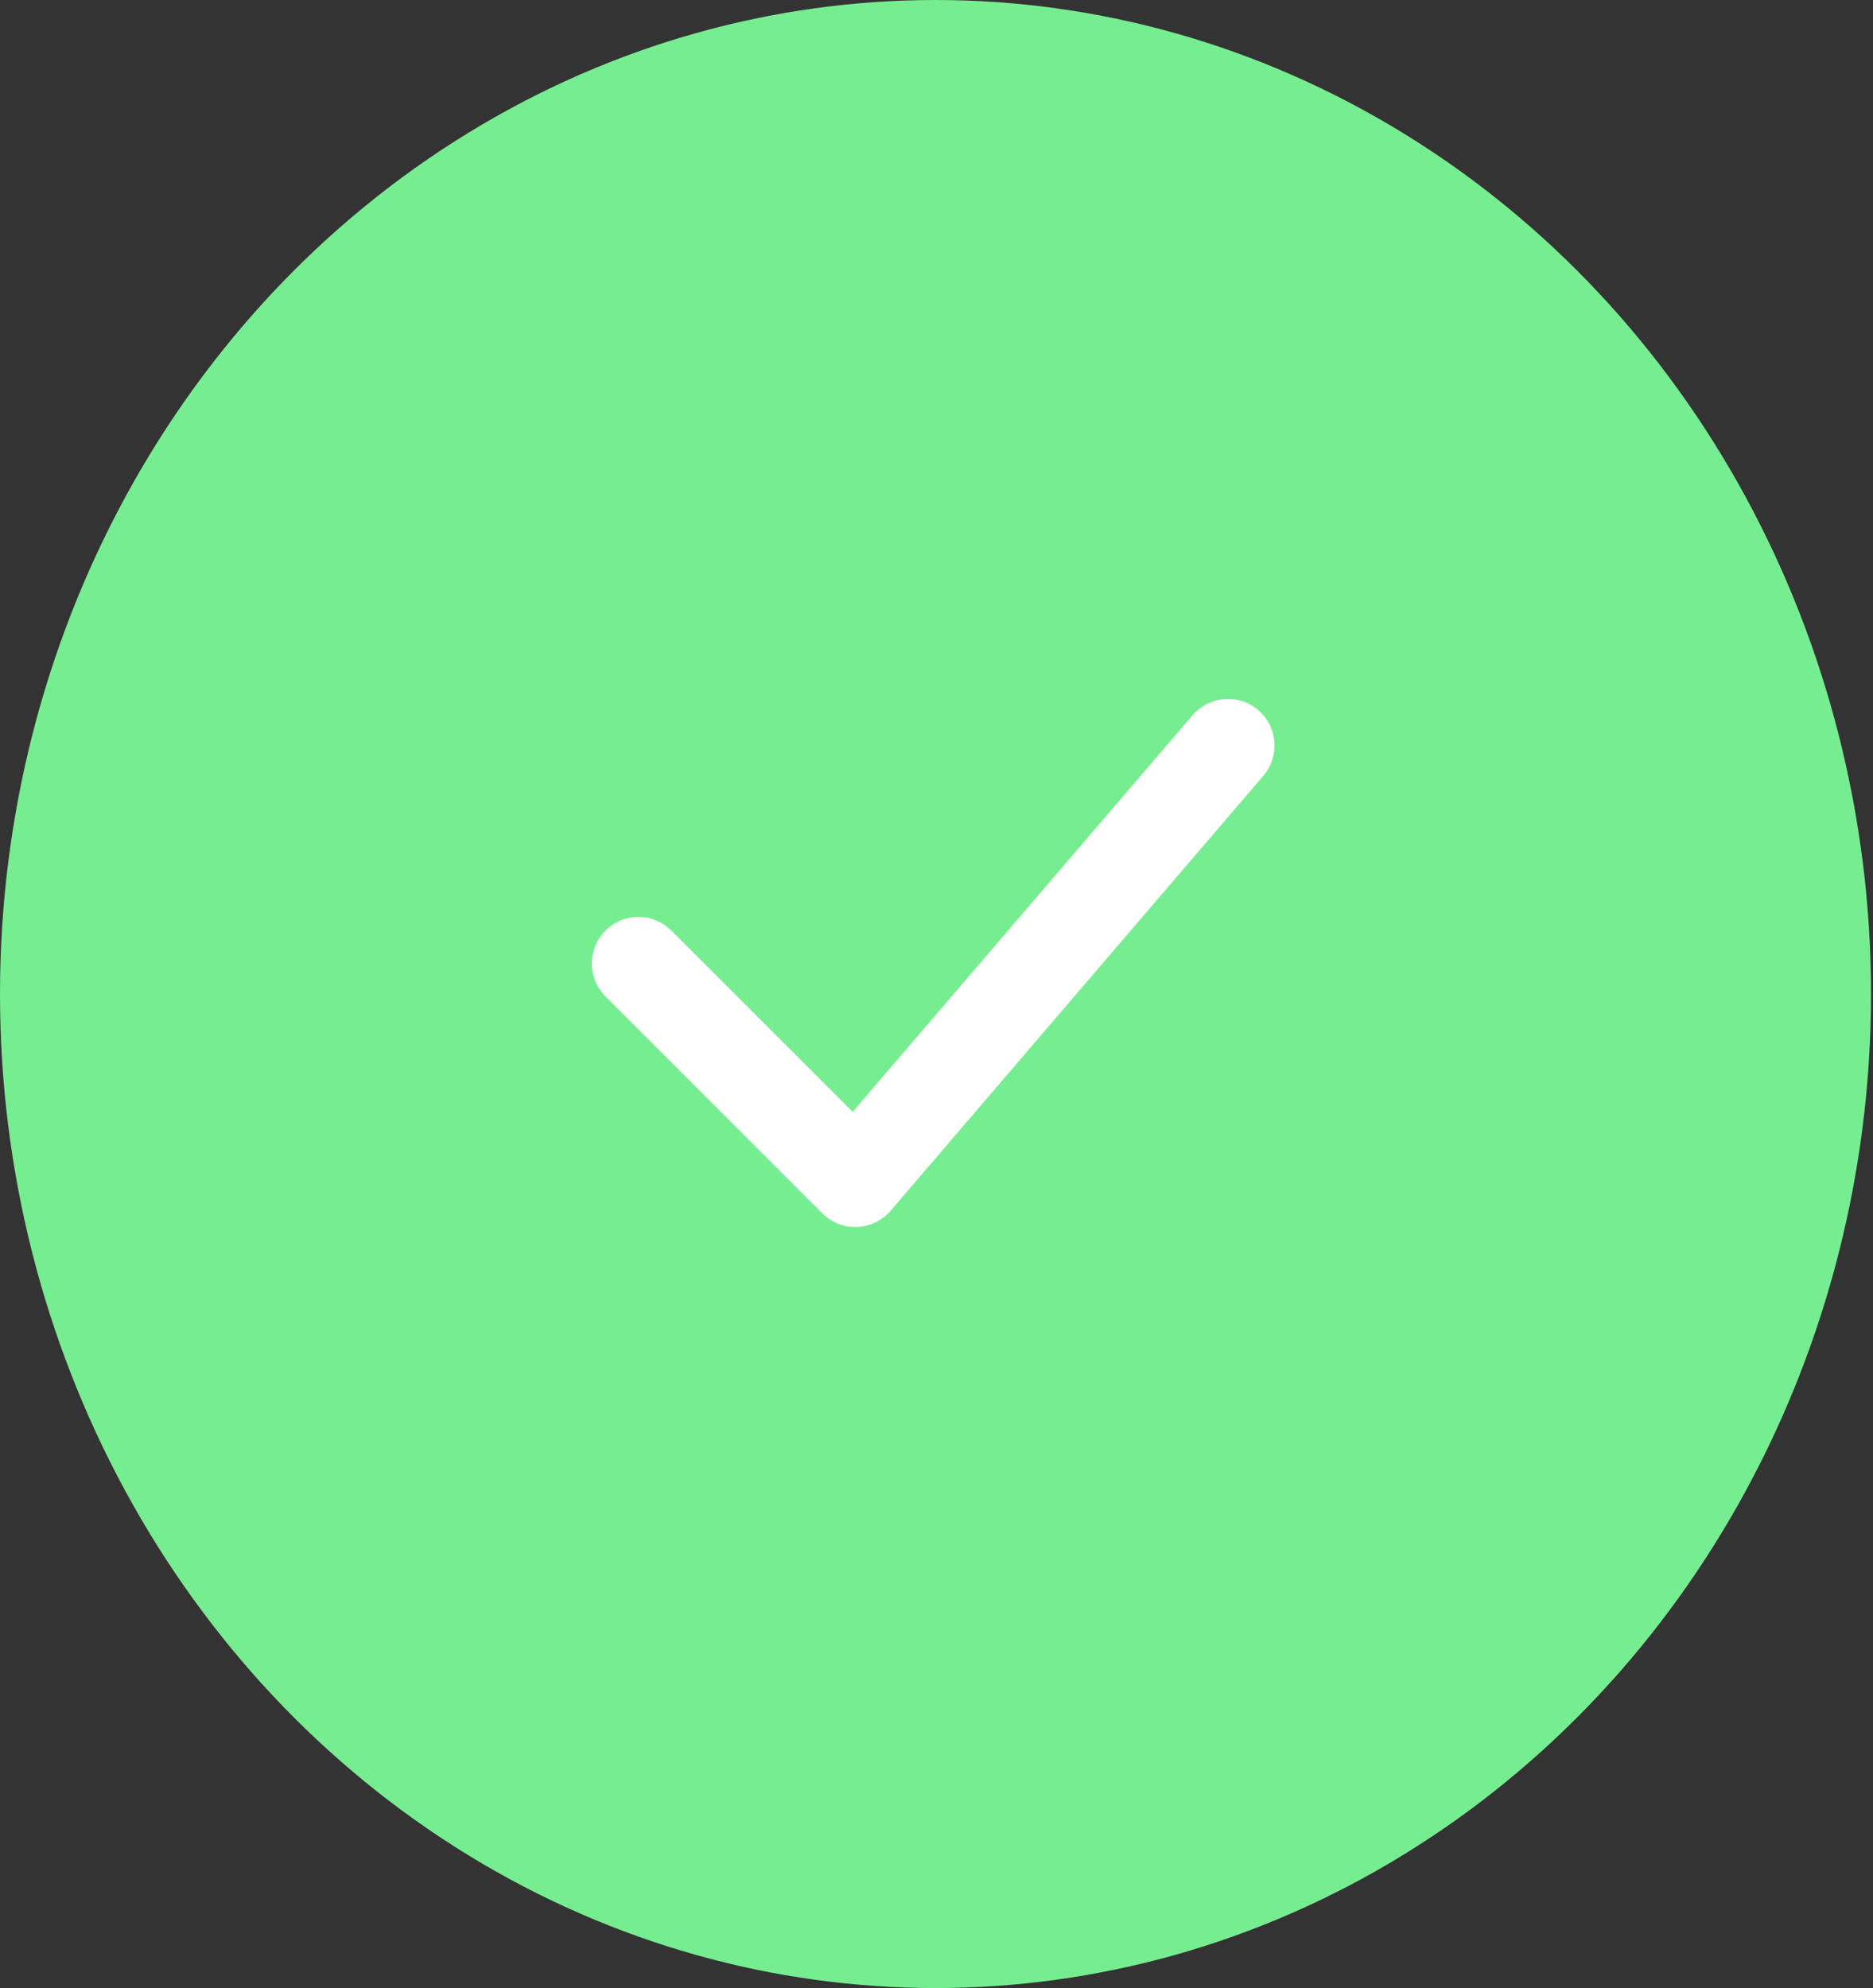 <svg width="49" height="52" viewBox="0 0 49 52" fill="none" xmlns="http://www.w3.org/2000/svg">
<rect x="0" y="0" width="49" height="52" fill="#333333" stroke="none"/>
<ellipse cx="24.474" cy="26" rx="24.474" ry="26" fill="#77ED91"/>
<path fill-rule="evenodd" clip-rule="evenodd" d="M32.918 18.574C33.04 18.678 33.139 18.805 33.212 18.948C33.284 19.091 33.328 19.247 33.34 19.406C33.352 19.566 33.333 19.726 33.283 19.878C33.233 20.031 33.154 20.172 33.05 20.293L23.3 31.668C23.19 31.796 23.056 31.899 22.905 31.972C22.753 32.045 22.589 32.086 22.421 32.093C22.253 32.099 22.086 32.071 21.929 32.01C21.773 31.948 21.631 31.855 21.512 31.736L15.825 26.049C15.603 25.819 15.48 25.511 15.483 25.191C15.486 24.872 15.614 24.566 15.84 24.34C16.066 24.114 16.372 23.986 16.692 23.984C17.011 23.981 17.319 24.104 17.549 24.326L22.307 29.083L31.2 18.707C31.411 18.462 31.71 18.311 32.032 18.286C32.354 18.261 32.673 18.364 32.918 18.574Z" fill="white"/>
</svg>
